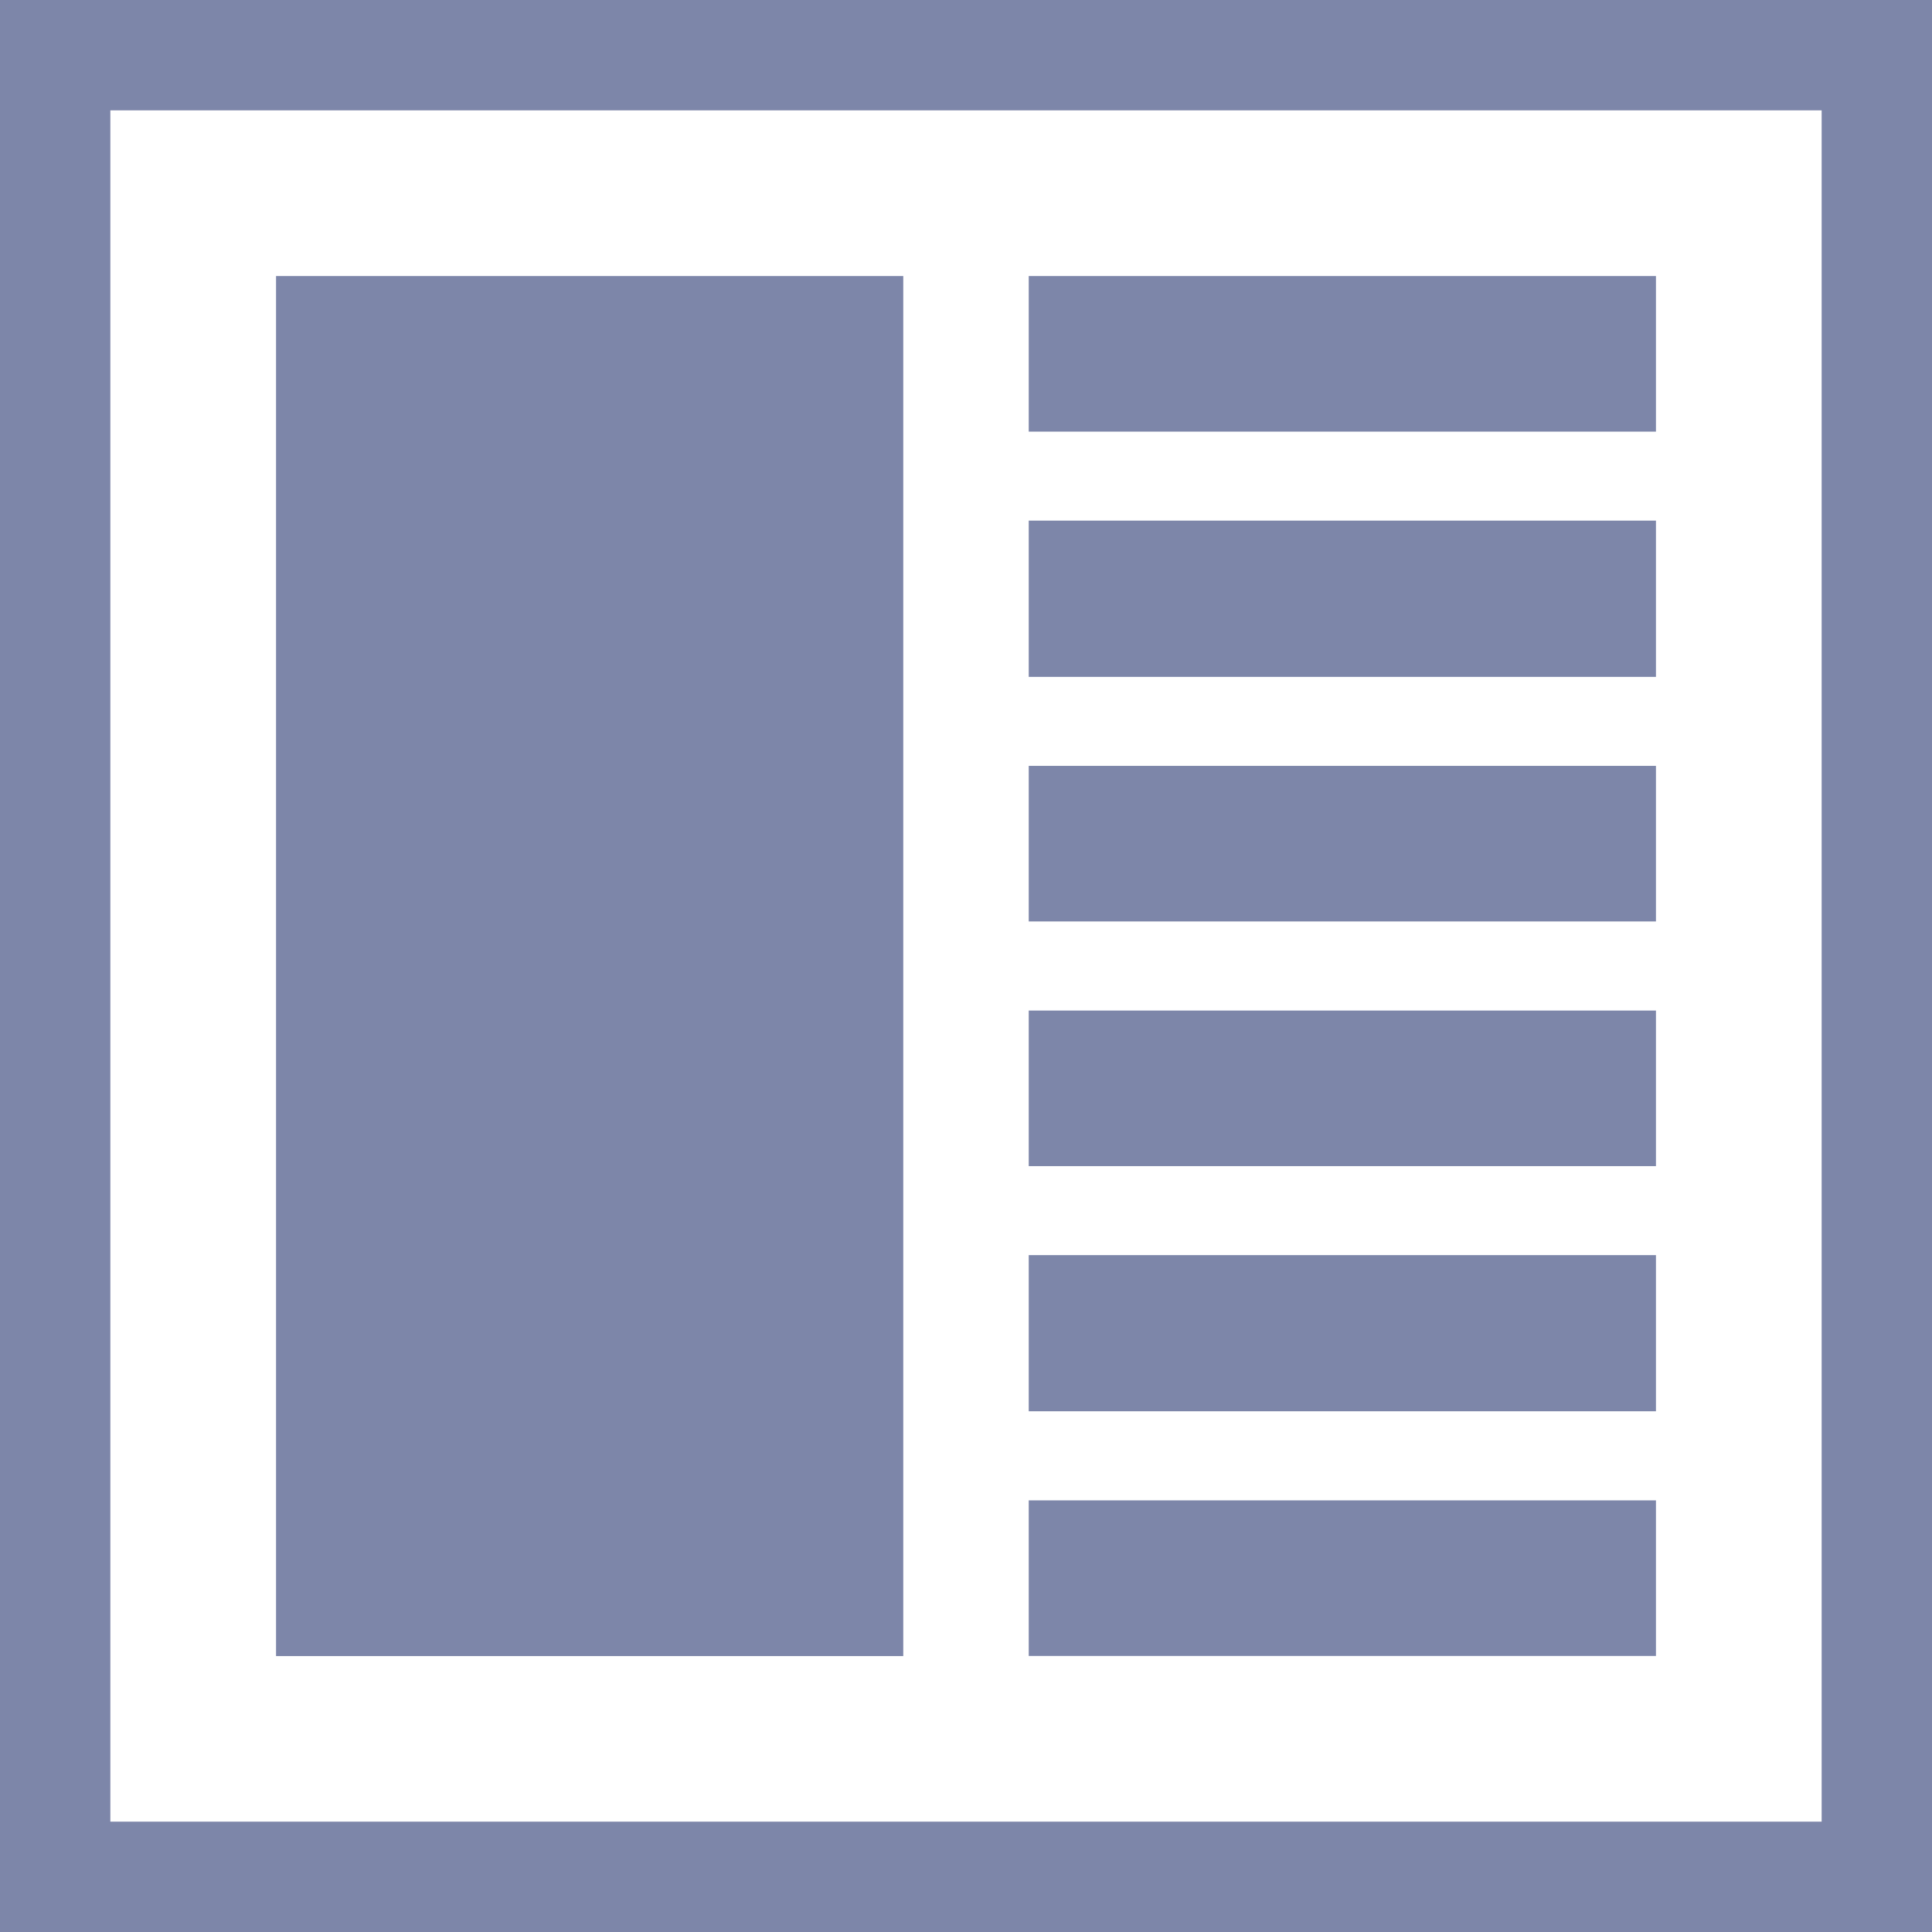 <svg width="17" height="17" viewBox="0 0 17 17" fill="none" xmlns="http://www.w3.org/2000/svg">
<rect x="2.429" y="2.429" width="5.519" height="12.143" fill="#7D86A9"/>
<path d="M9.052 2.429H14.571V3.798H9.052V2.429Z" fill="#7D86A9"/>
<rect x="9.052" y="4.581" width="5.519" height="1.375" fill="#7D86A9"/>
<rect x="9.052" y="6.739" width="5.519" height="1.369" fill="#7D86A9"/>
<rect x="9.052" y="8.892" width="5.519" height="1.369" fill="#7D86A9"/>
<path d="M9.052 11.044H14.571V12.418H9.052V11.044Z" fill="#7D86A9"/>
<path d="M9.052 13.202H14.571V14.571H9.052V13.202Z" fill="#7D86A9"/>
<path fill-rule="evenodd" clip-rule="evenodd" d="M0 17V0H17V17H0ZM0.971 16.029H16.029V0.971H0.971V16.029Z" fill="#7D86A9"/>
</svg>
